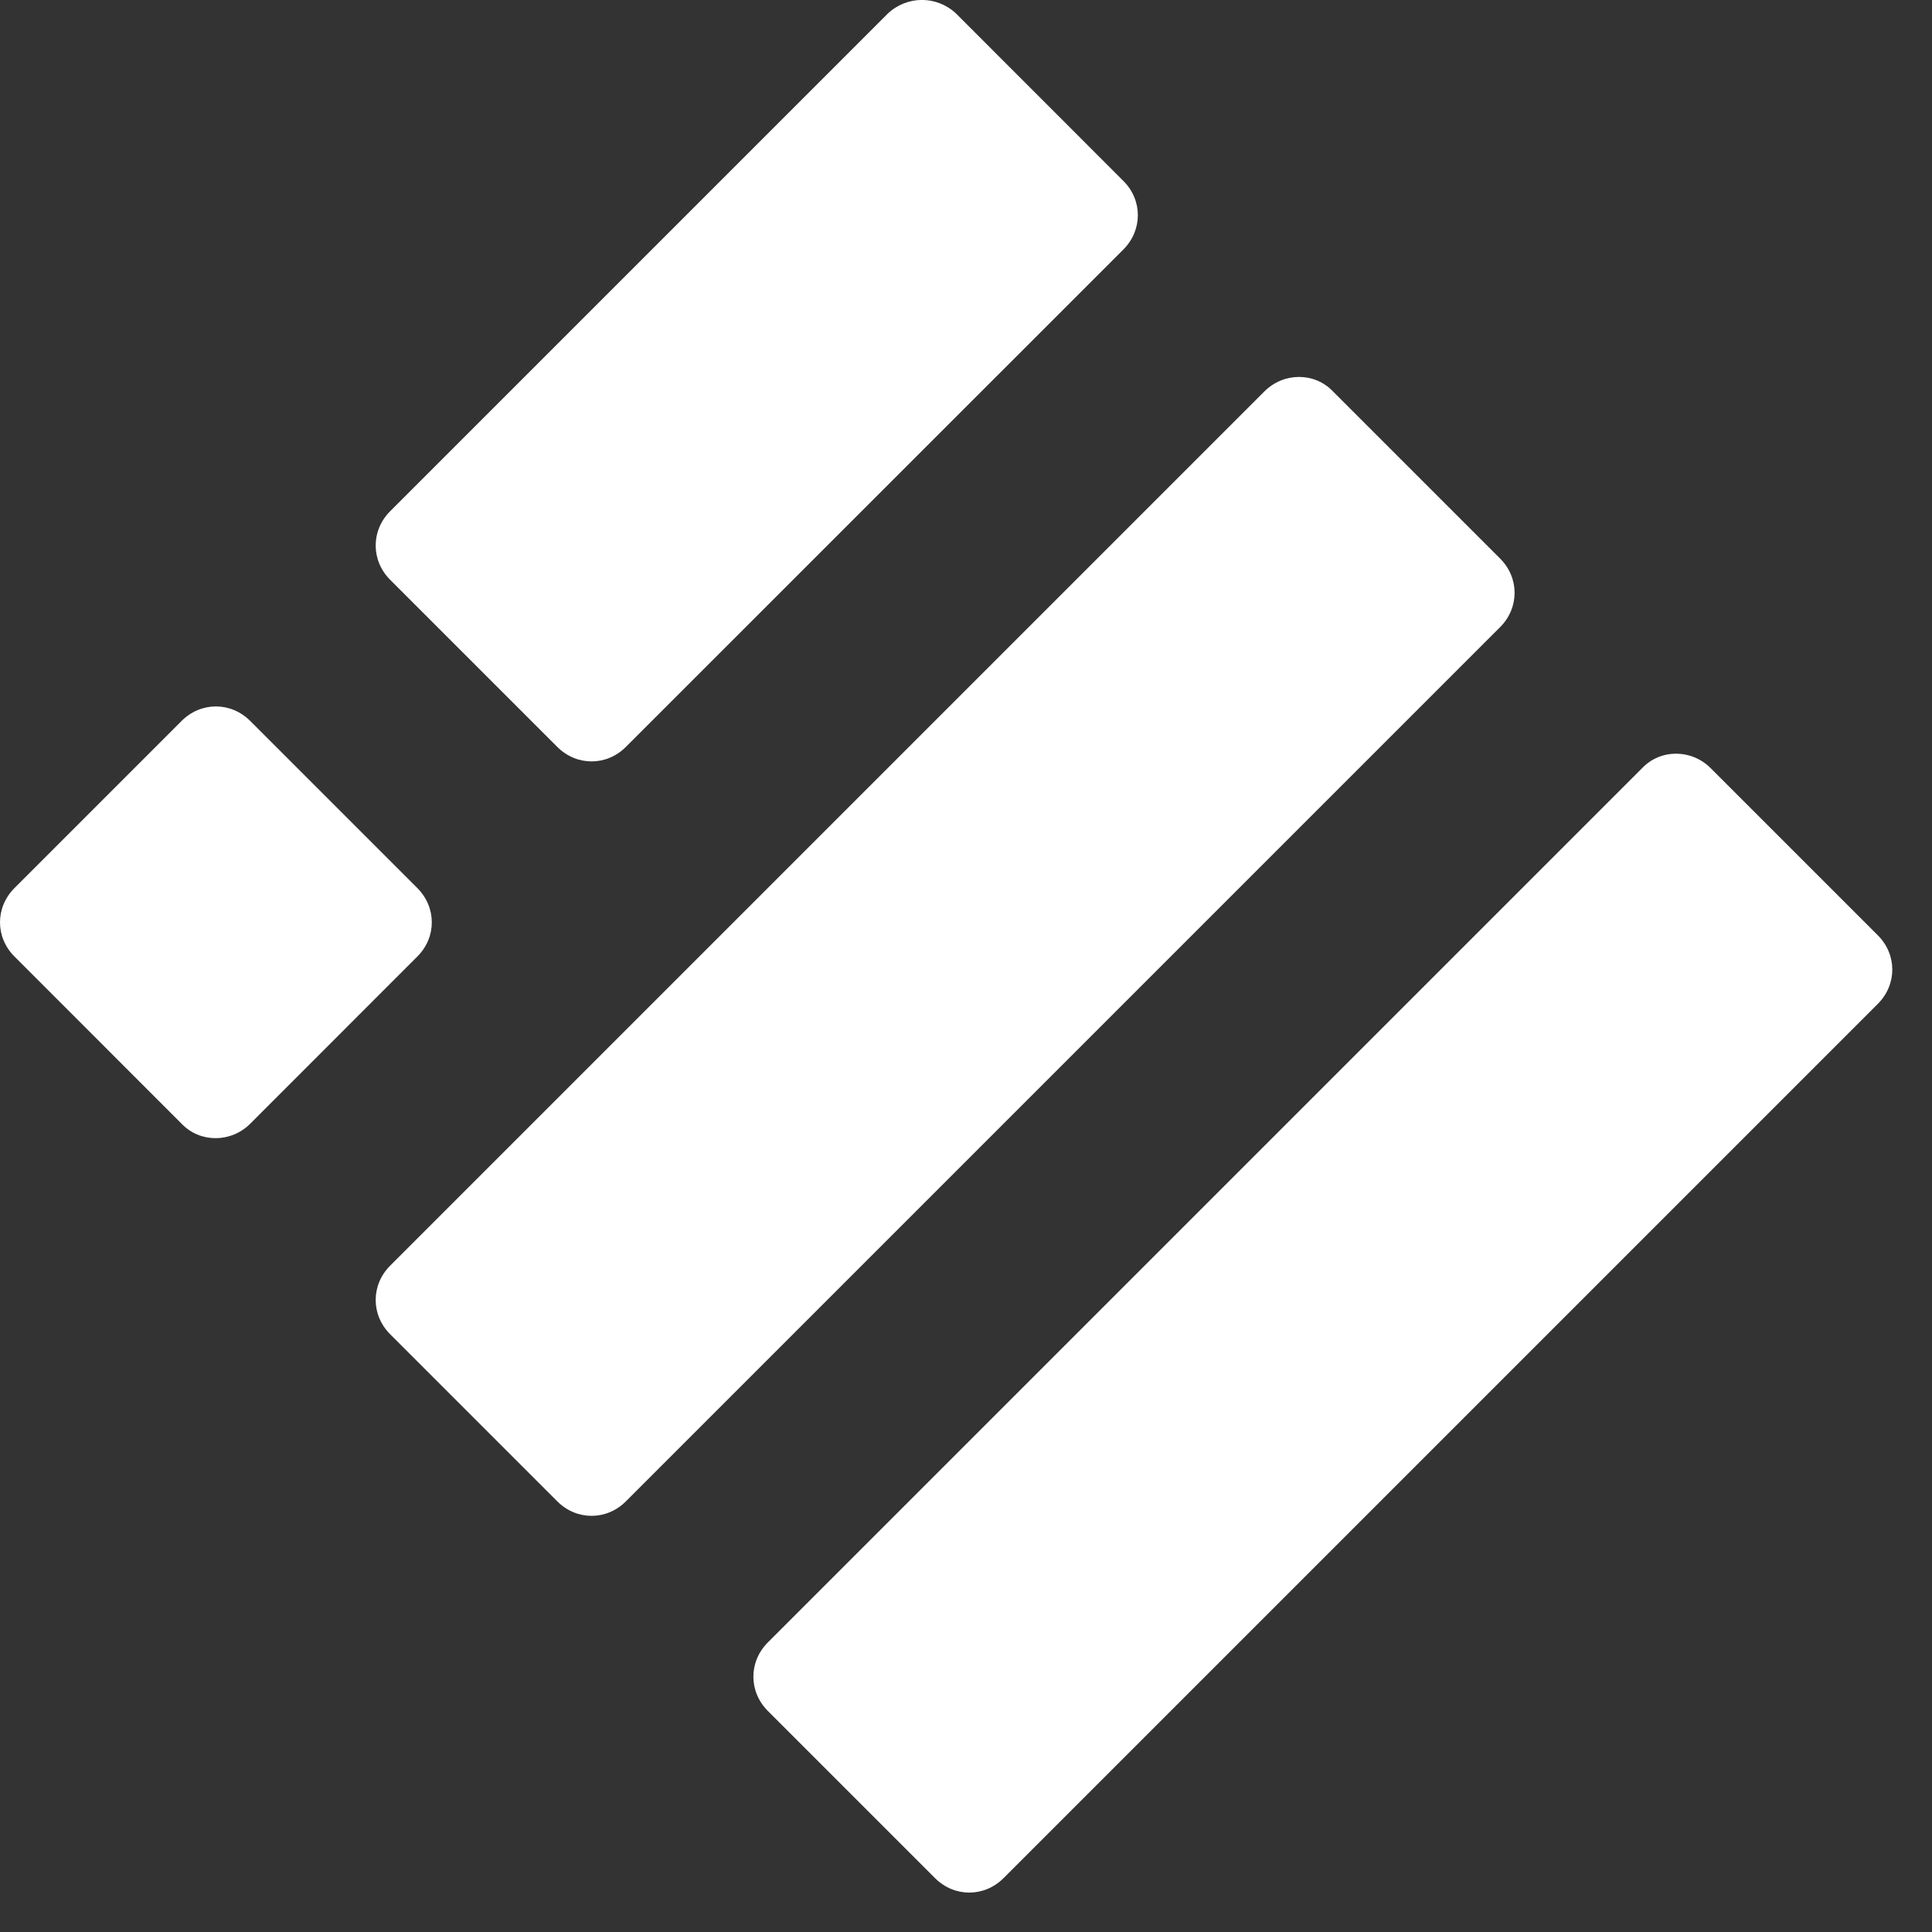 <svg width="20" height="20" viewBox="0 0 20 20" fill="none" xmlns="http://www.w3.org/2000/svg">
<rect x="0" y="0" width="20" height="20" fill="#333333" stroke="none"/>
<path d="M9.189 0.142L4.039 5.292C3.839 5.492 3.839 5.802 4.039 6.002L5.769 7.732C5.969 7.932 6.279 7.932 6.479 7.732L11.629 2.583C11.829 2.382 11.829 2.072 11.629 1.873L9.899 0.142C9.699 -0.048 9.389 -0.048 9.189 0.142Z" fill="white"/>
<path d="M13.089 4.052L4.039 13.102C3.839 13.302 3.839 13.612 4.039 13.812L5.769 15.542C5.969 15.742 6.279 15.742 6.479 15.542L15.529 6.492C15.729 6.292 15.729 5.982 15.529 5.782L13.799 4.052C13.609 3.852 13.289 3.852 13.089 4.052Z" fill="white"/>
<path d="M16.999 7.952L7.949 17.002C7.749 17.202 7.749 17.512 7.949 17.712L9.679 19.442C9.879 19.642 10.189 19.642 10.389 19.442L19.439 10.392C19.639 10.192 19.639 9.882 19.439 9.682L17.709 7.952C17.509 7.752 17.189 7.752 16.999 7.952Z" fill="white"/>
<path d="M1.88 11.633L0.15 9.902C-0.05 9.703 -0.05 9.393 0.15 9.193L1.88 7.463C2.08 7.263 2.39 7.263 2.59 7.463L4.32 9.193C4.52 9.393 4.52 9.703 4.32 9.902L2.59 11.633C2.39 11.832 2.07 11.832 1.88 11.633Z" fill="white"/>
</svg>
